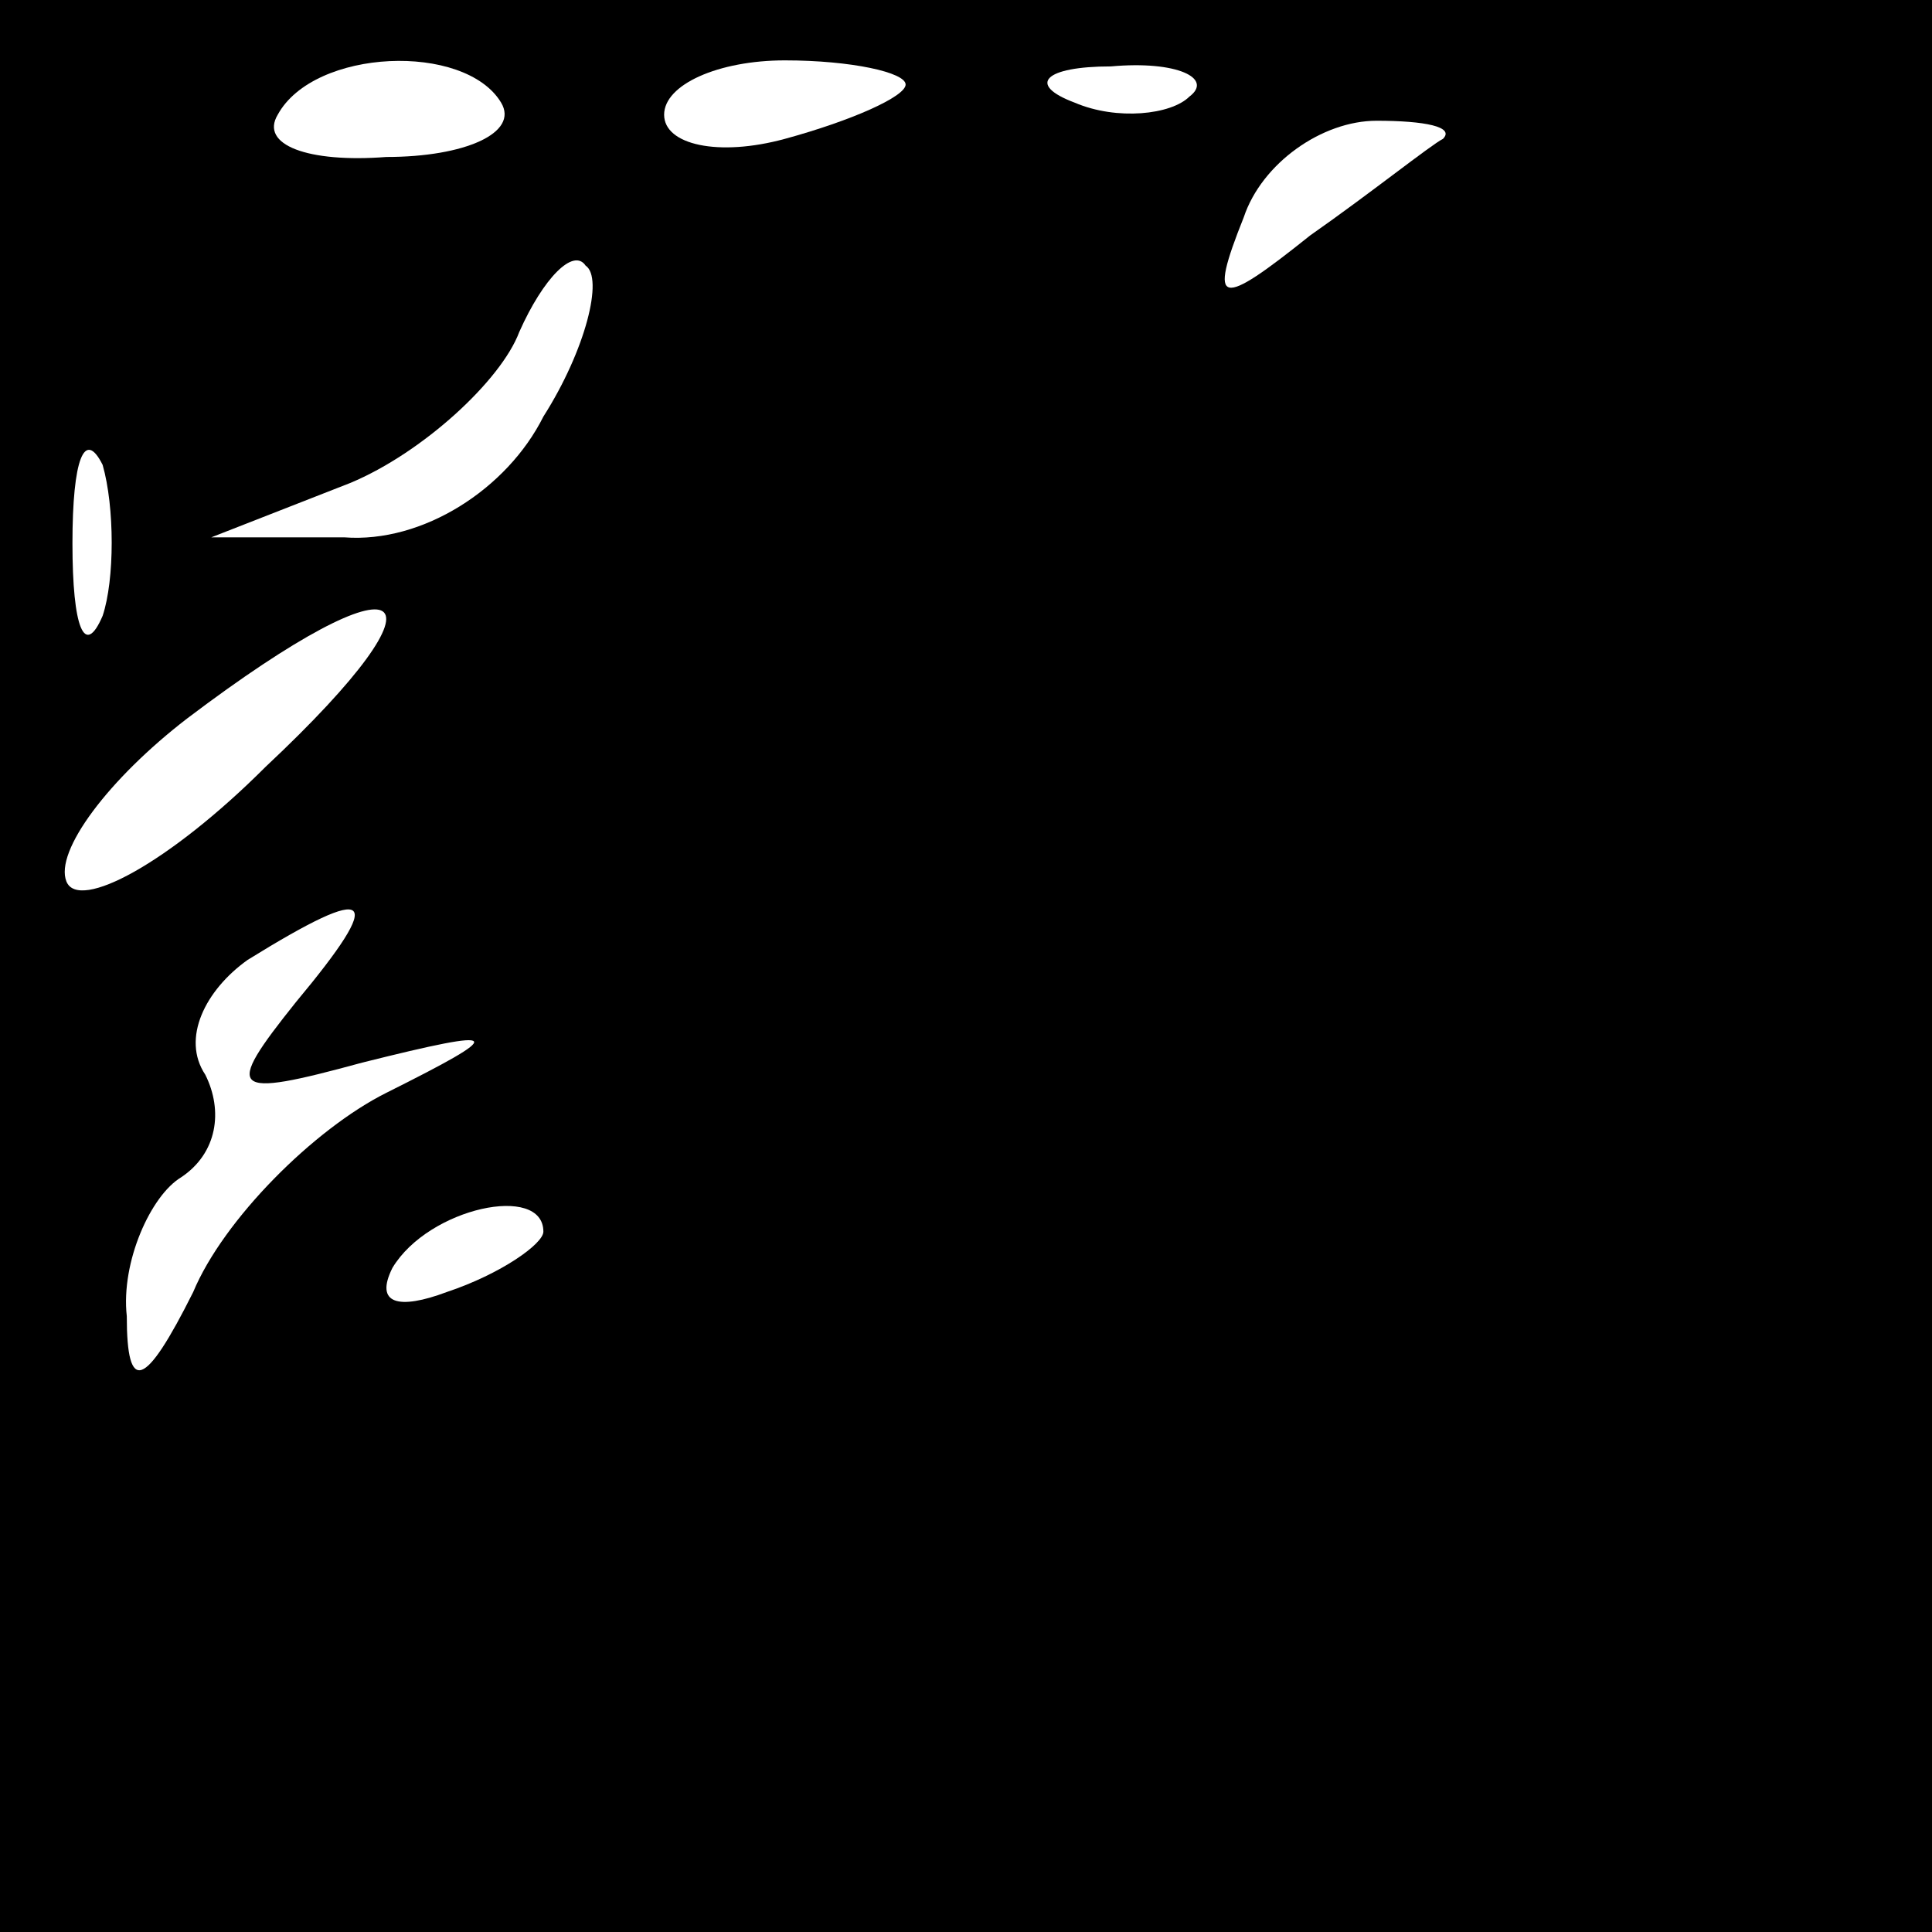 <?xml version="1.0" standalone="no"?>
<!DOCTYPE svg PUBLIC "-//W3C//DTD SVG 20010904//EN"
 "http://www.w3.org/TR/2001/REC-SVG-20010904/DTD/svg10.dtd">
<svg version="1.0" xmlns="http://www.w3.org/2000/svg"
 width="32pt" height="32pt" viewBox="0 0 32 32"
 preserveAspectRatio="xMidYMid meet">
<rect x="0" y="0" width="32" height="32" fill="#808080" stroke="none"/>
<g transform="translate(0,32) scale(0.1,-0.1)"
fill="#000000" stroke="none">
<path fill="#000000" stroke="none" d="M0 160 l0 -160 160 0 160 0 0 160 0
160 -160 0 -160 0 0 -160z"/>
<path fill="#ffffff" stroke="none" d="M83 303 c3 -5 -6 -9 -19 -9 -13 -1 -21
2 -18 7 6 11 31 12 37 2z"/>
<path fill="#ffffff" stroke="none" d="M150 306 c0 -2 -9 -6 -20 -9 -11 -3
-20 -1 -20 4 0 5 9 9 20 9 11 0 20 -2 20 -4z"/>
<path fill="#ffffff" stroke="none" d="M197 304 c-3 -3 -12 -4 -19 -1 -8 3 -5
6 6 6 11 1 17 -2 13 -5z"/>
<path fill="#ffffff" stroke="none" d="M239 297 c-2 -1 -12 -9 -22 -16 -15
-12 -17 -12 -11 3 3 9 13 16 22 16 8 0 13 -1 11 -3z"/>
<path fill="#ffffff" stroke="none" d="M90 251 c-6 -12 -20 -21 -33 -20 l-22
0 23 9 c12 5 25 17 28 25 4 9 9 14 11 11 3 -2 0 -14 -7 -25z"/>
<path fill="#ffffff" stroke="none" d="M17 218 c-3 -7 -5 -2 -5 12 0 14 2 19
5 13 2 -7 2 -19 0 -25z"/>
<path fill="#ffffff" stroke="none" d="M44 193 c-16 -16 -31 -24 -33 -19 -2 5
7 17 20 27 37 28 45 22 13 -8z"/>
<path fill="#ffffff" stroke="none" d="M49 154 c-12 -15 -11 -16 11 -10 24 6
24 5 4 -5 -12 -6 -27 -21 -32 -33 -8 -16 -11 -17 -11 -4 -1 9 4 20 9 23 6 4 7
11 4 17 -4 6 0 14 7 19 21 13 23 11 8 -7z"/>
<path fill="#ffffff" stroke="none" d="M90 116 c0 -2 -7 -7 -16 -10 -8 -3 -12
-2 -9 4 6 10 25 14 25 6z"/>
</g>
</svg>
